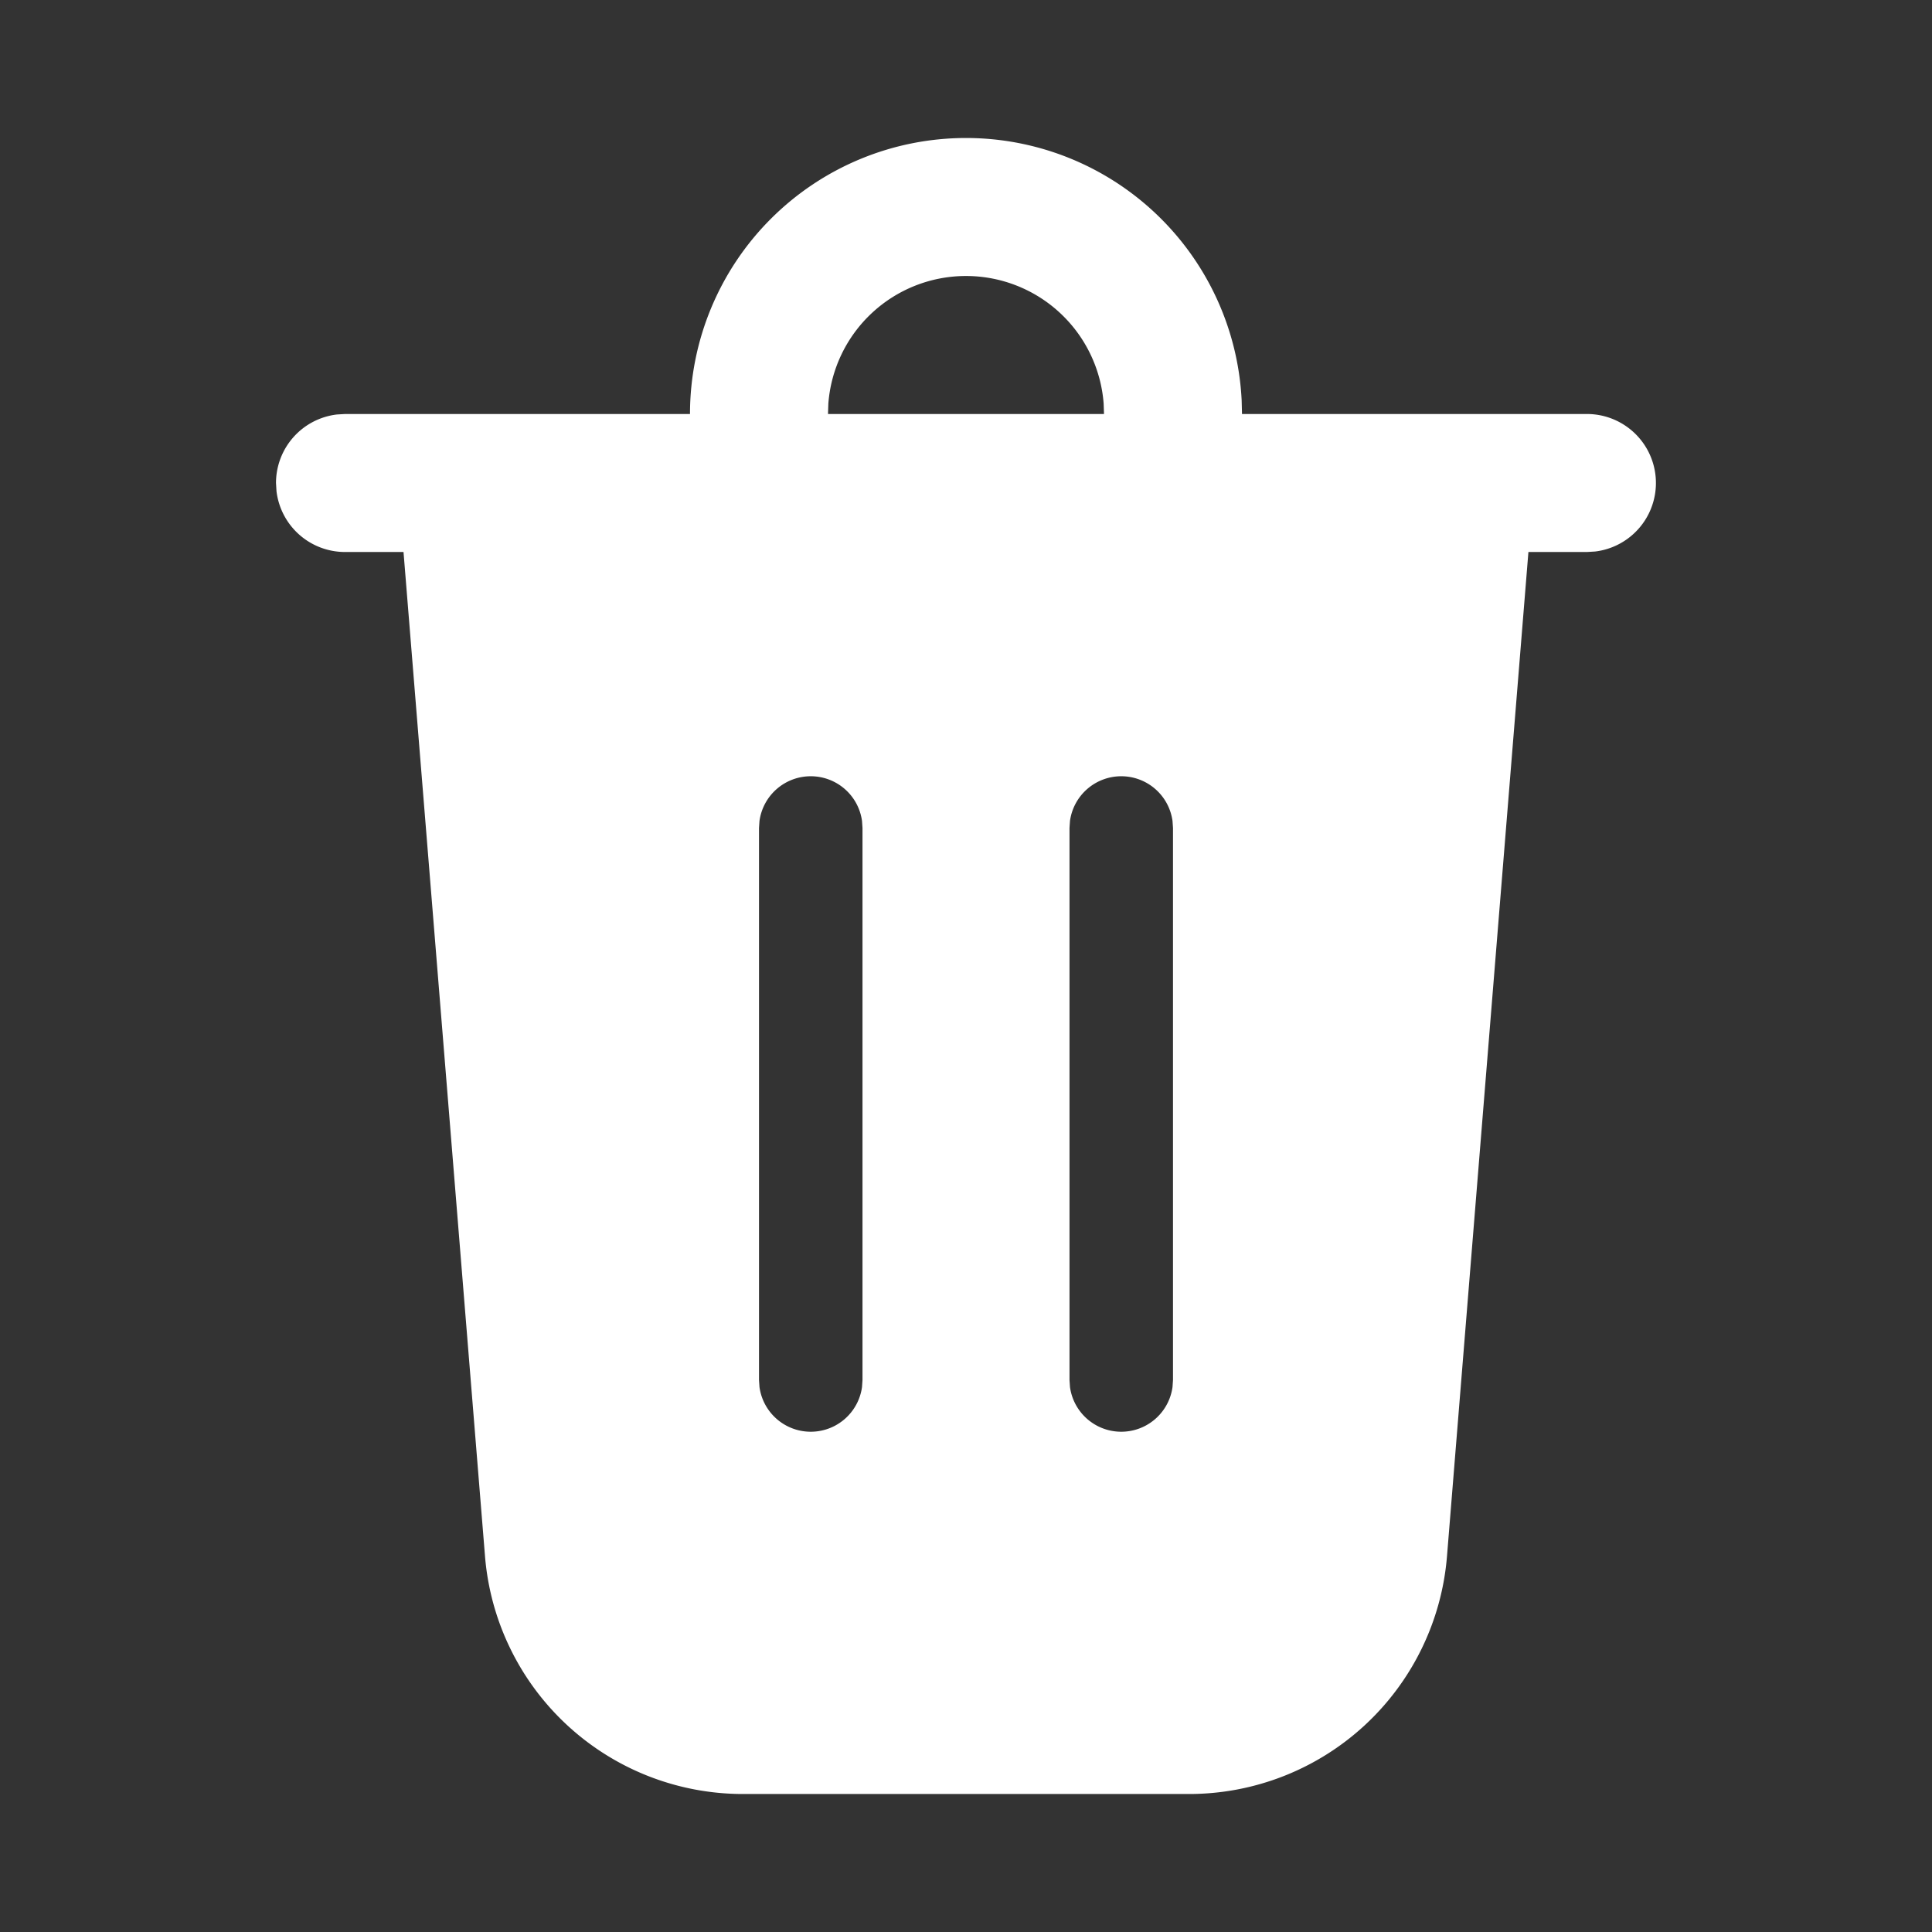 <svg xmlns="http://www.w3.org/2000/svg" xmlns:xlink="http://www.w3.org/1999/xlink" width="28" height="28" preserveAspectRatio="xMidYMid meet" viewBox="0 0 28 28" style="-ms-transform: rotate(360deg); -webkit-transform: rotate(360deg); transform: rotate(360deg);"><rect x="0" y="0" width="28" height="28" fill="#333333" stroke="none"/><g fill="none"><path d="M14 2a4 4 0 0 1 3.995 3.8L18 6h5a1 1 0 0 1 .117 1.993L23 8h-.849l-1.18 14.553A3.75 3.75 0 0 1 17.233 26h-6.466a3.75 3.75 0 0 1-3.738-3.447L5.848 8H5a1 1 0 0 1-.993-.883L4 7a1 1 0 0 1 .883-.993L5 6h5a4 4 0 0 1 4-4zm-2.25 9.25a.75.75 0 0 0-.743.648L11 12v8l.007.102a.75.75 0 0 0 1.486 0L12.5 20v-8l-.007-.102a.75.75 0 0 0-.743-.648zm4.5 0a.75.75 0 0 0-.743.648L15.5 12v8l.007.102a.75.75 0 0 0 1.486 0L17 20v-8l-.007-.102a.75.75 0 0 0-.743-.648zM14 4a2 2 0 0 0-1.995 1.85L12 6h4l-.005-.15A2 2 0 0 0 14 4z" fill="white"/></g><rect x="0" y="0" width="28" height="28" fill="rgba(0, 0, 0, 0)" /></svg>